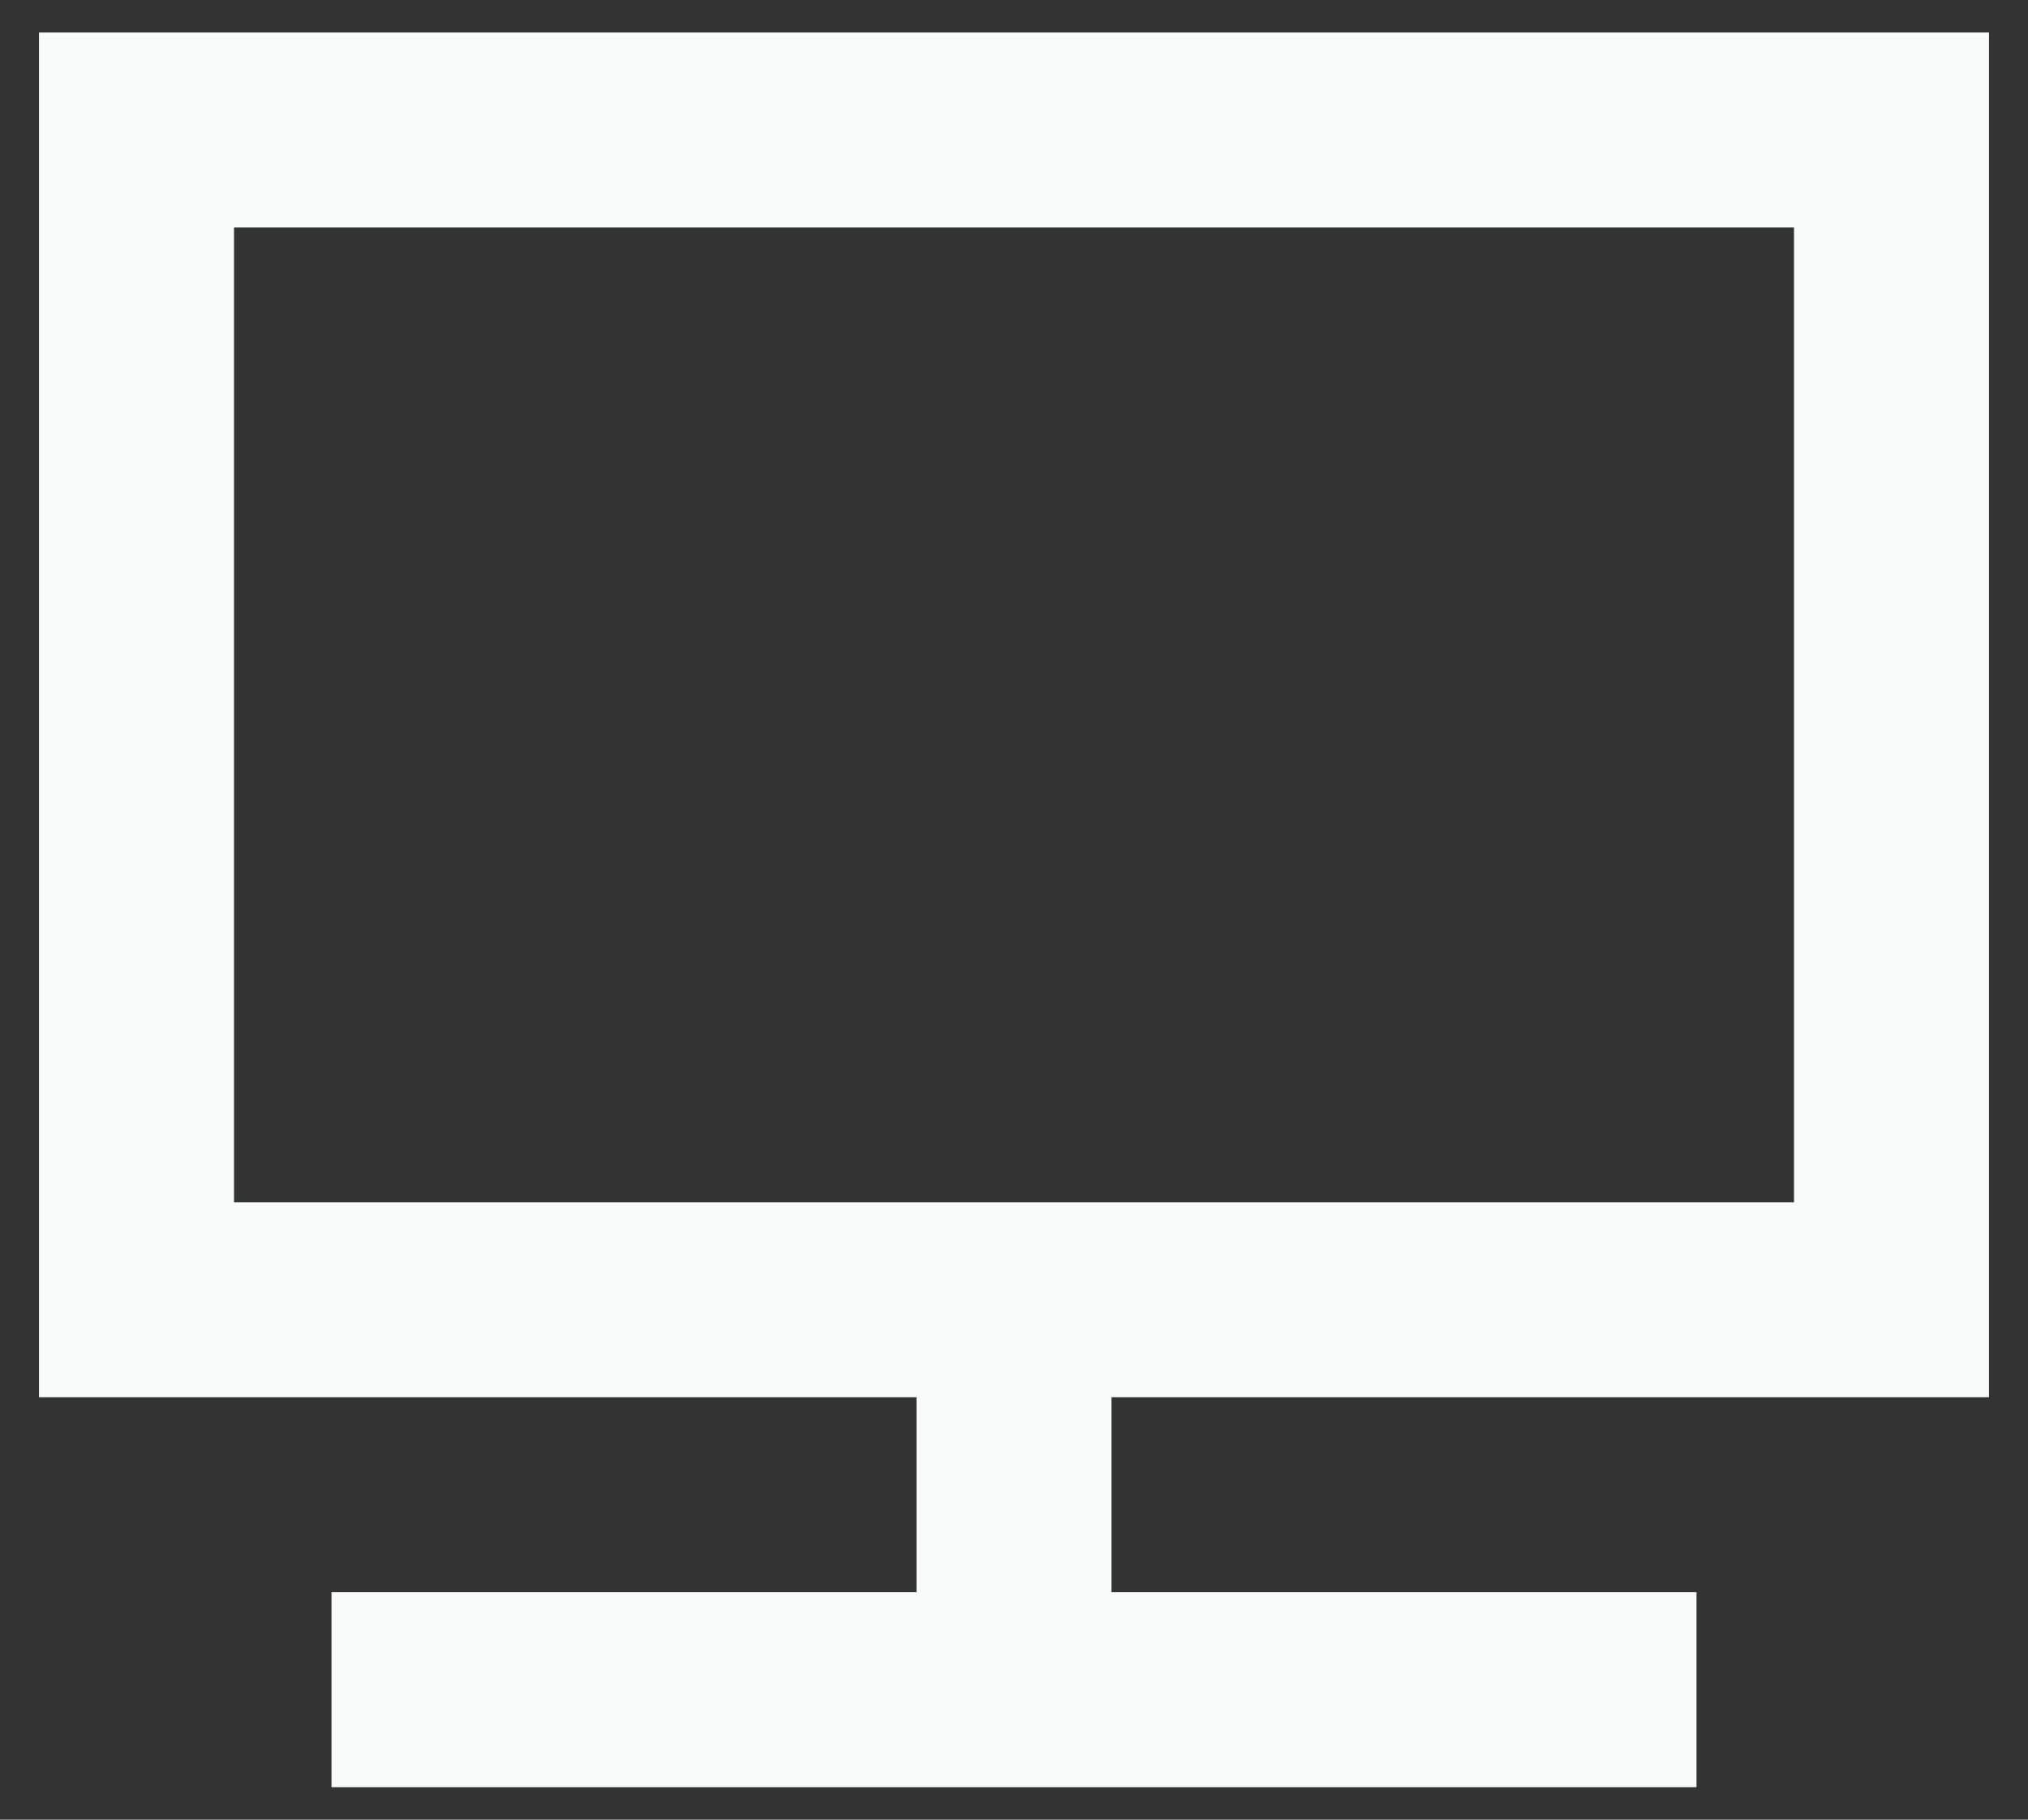 <svg width="39" height="35" viewBox="0 0 39 35" fill="none" xmlns="http://www.w3.org/2000/svg">
<rect x="0" y="0" width="39" height="35" fill="#333333" stroke="none"/>
<path fill-rule="evenodd" clip-rule="evenodd" d="M38.25 26.875V0.625H0.75V26.875H17.625V30.625H6.375V34.375H32.625V30.625H21.375V26.875H38.25ZM4.5 23.125V4.375H34.5V23.125H4.5Z" fill="#F9FAFA"/>
</svg>
